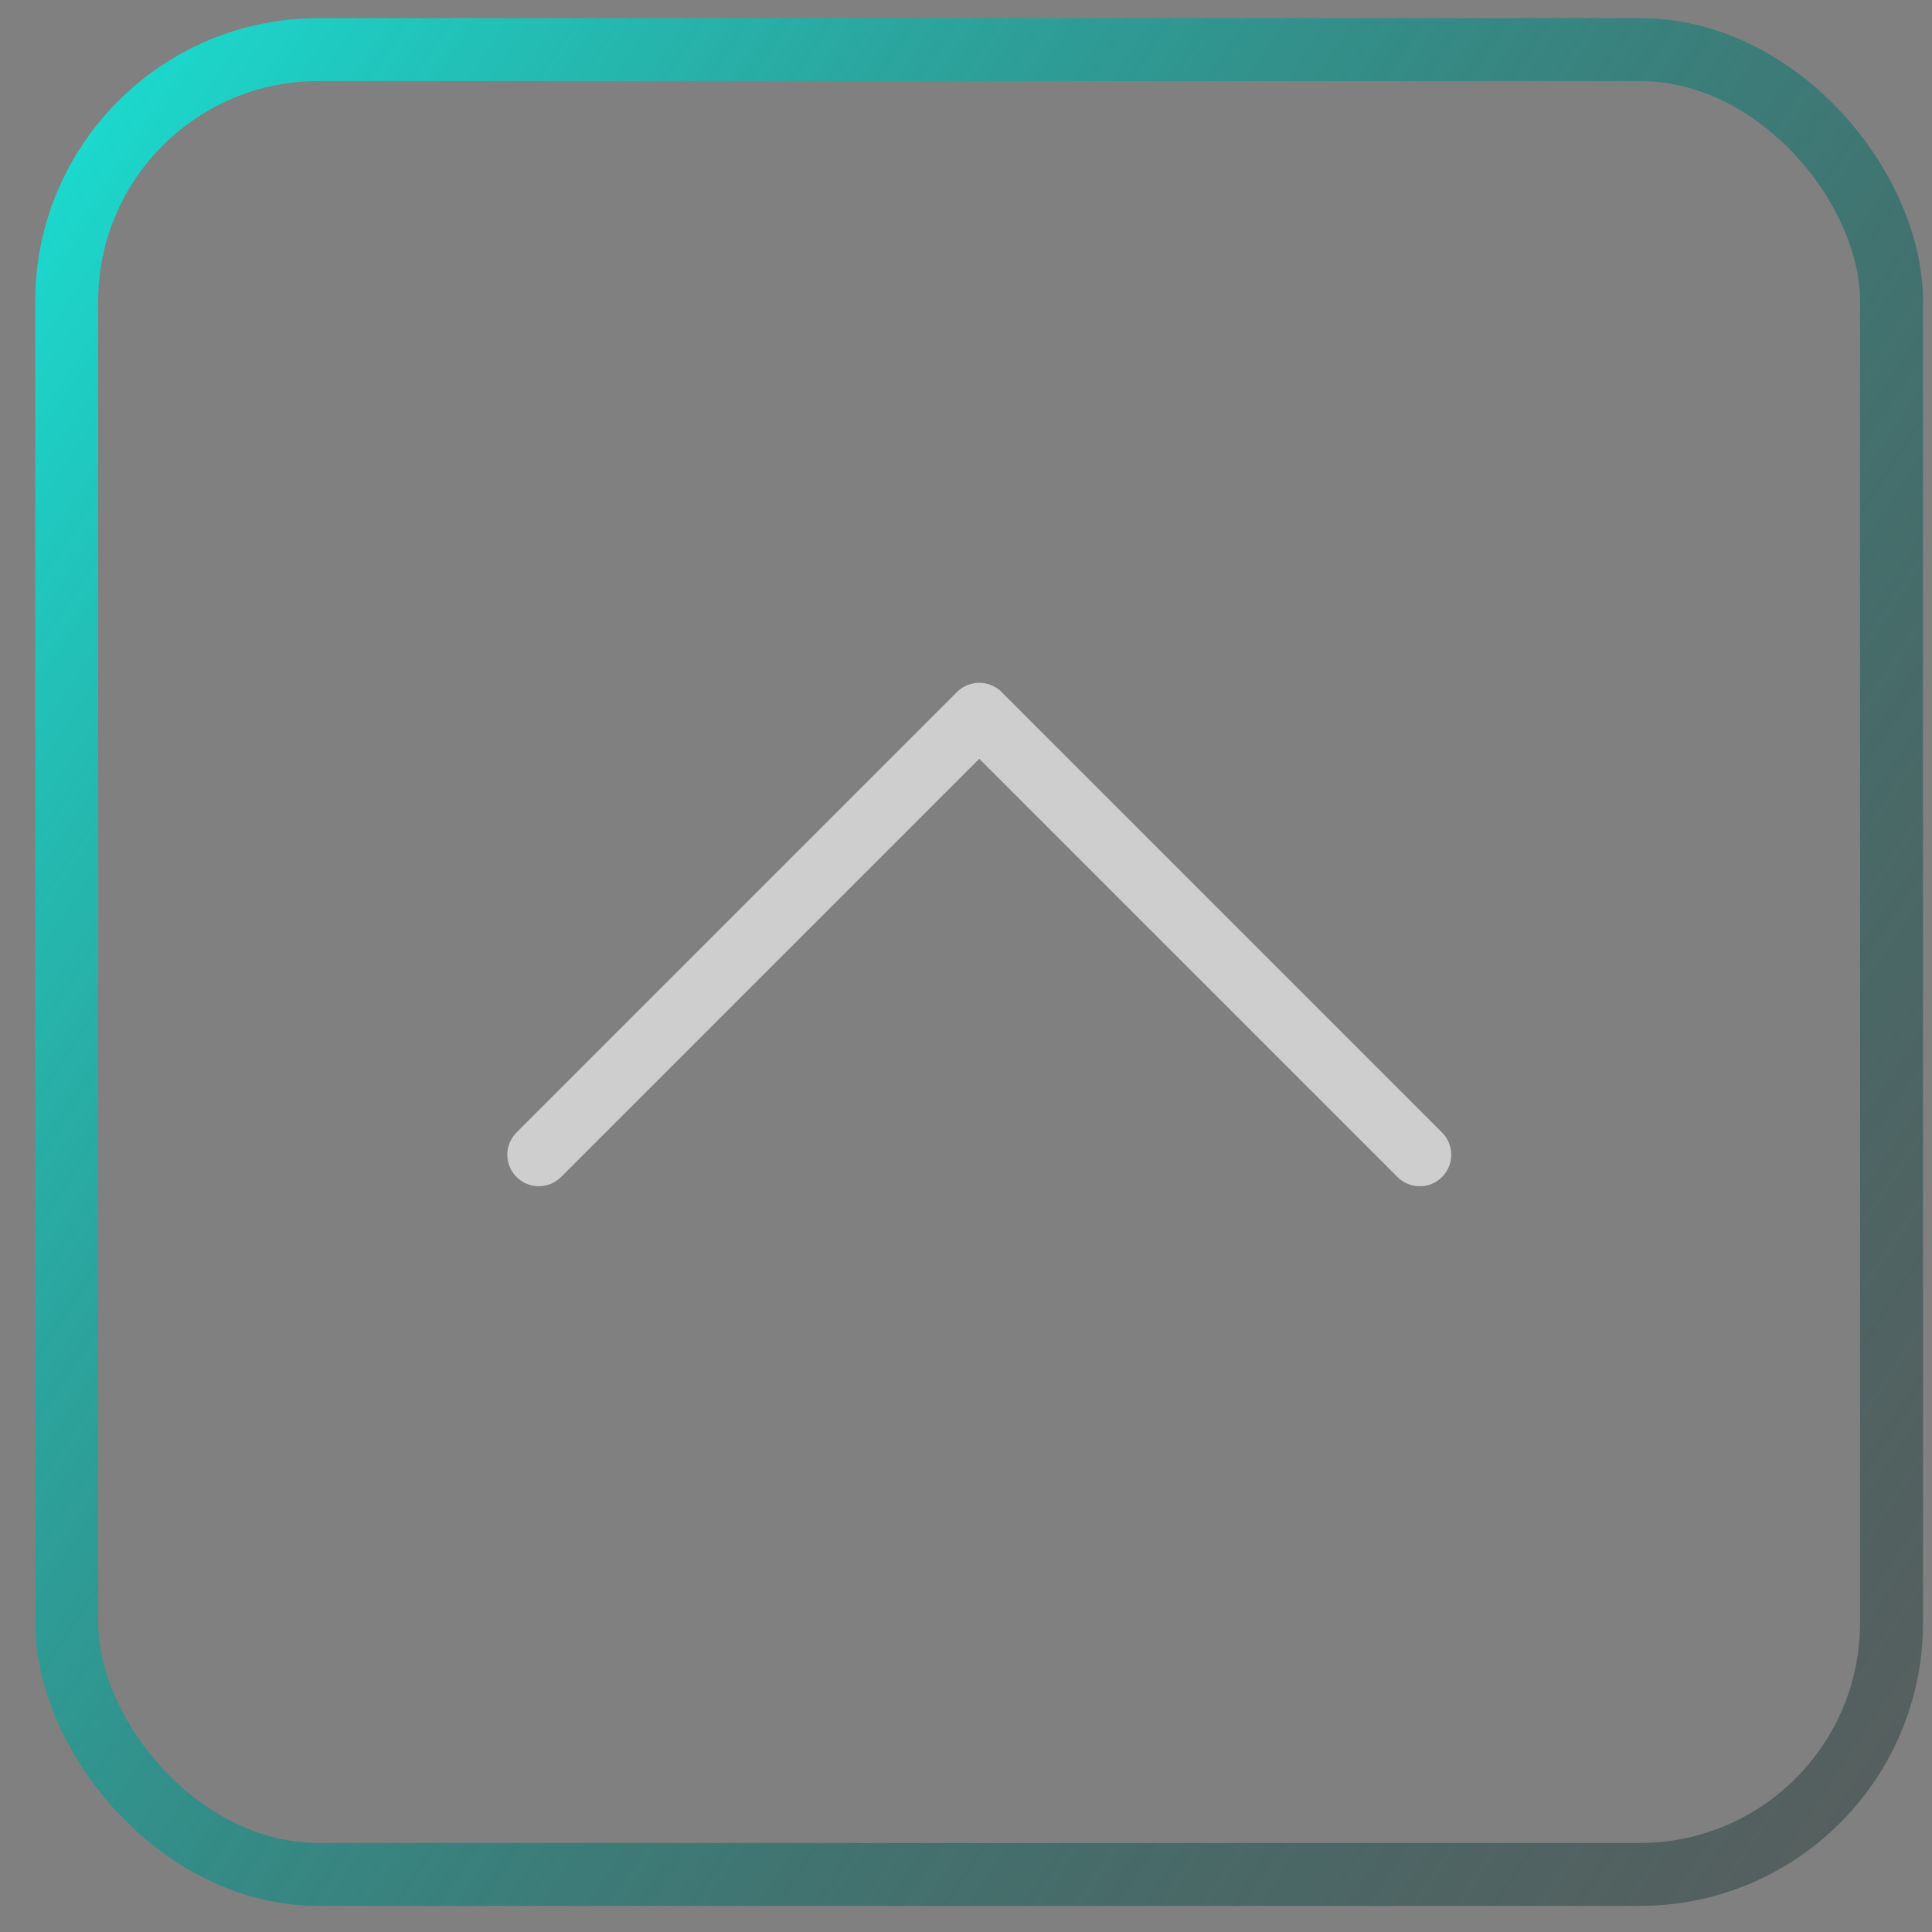 <svg width="40" height="40" viewBox="0 0 40 40" fill="none" xmlns="http://www.w3.org/2000/svg">
<rect x="0" y="0" width="40" height="40" fill="#808080" stroke="none"/>
<rect x="1.381" y="1.027" width="37.781" height="37.781" rx="5.211" stroke="url(#paint0_linear_2109_8349)" stroke-width="1.303"/>
<g opacity="0.7">
<path d="M11.155 23.908L20.275 14.788L29.395 23.908" stroke="#F0F0F0" stroke-width="1.303" stroke-linecap="round" stroke-linejoin="round"/>
</g>
<defs>
<linearGradient id="paint0_linear_2109_8349" x1="-6.583" y1="0.376" x2="47.99" y2="36.254" gradientUnits="userSpaceOnUse">
<stop stop-color="#12FFF1"/>
<stop offset="1" stop-color="#0F0F0F" stop-opacity="0.3"/>
</linearGradient>
</defs>
</svg>
